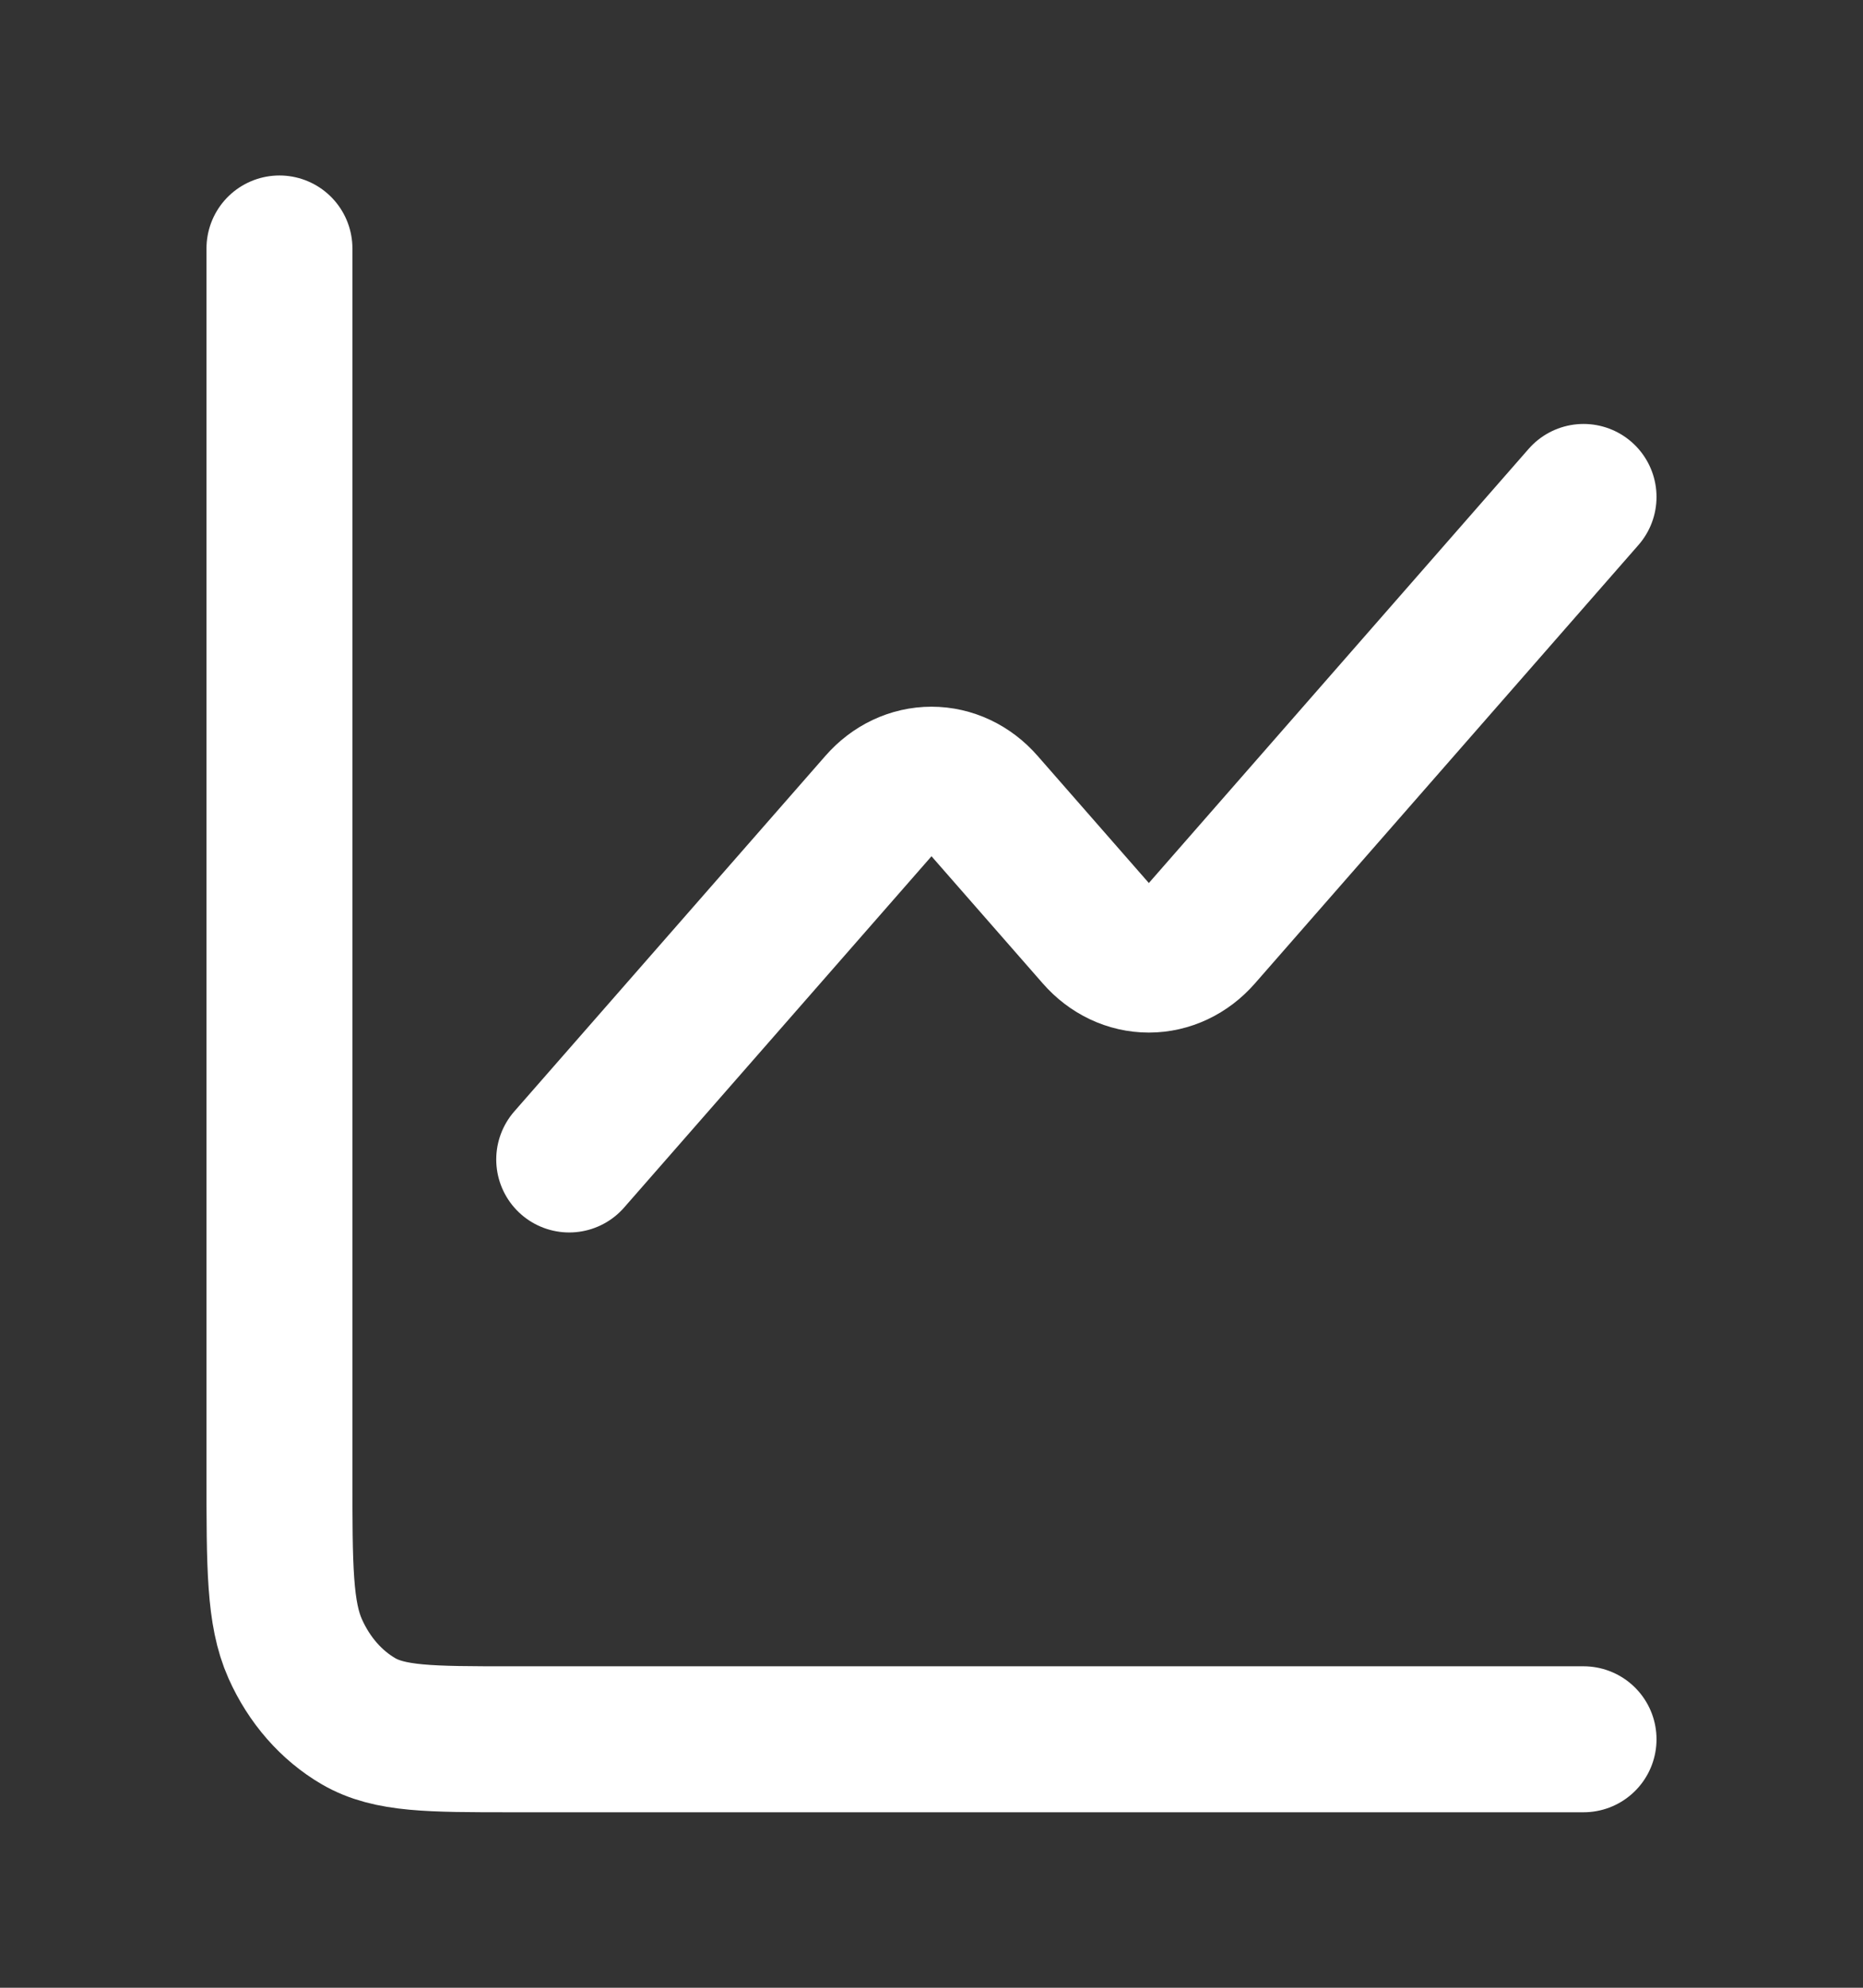 <svg width="15" height="16" viewBox="0 0 15 16" fill="none" xmlns="http://www.w3.org/2000/svg">
<rect x="0" y="0" width="15" height="16" fill="#333333" stroke="none"/>
<path d="M12.75 4L9.662 7.529C9.553 7.654 9.405 7.724 9.25 7.724C9.095 7.724 8.947 7.654 8.838 7.529L7.912 6.471C7.803 6.346 7.655 6.276 7.5 6.276C7.345 6.276 7.197 6.346 7.088 6.471L4.583 9.333" stroke="white" stroke-width="1.175" stroke-linecap="round" stroke-linejoin="round"/>
<path d="M2.25 2V11.867C2.25 12.613 2.25 12.987 2.377 13.272C2.489 13.523 2.667 13.727 2.887 13.855C3.137 14 3.463 14 4.117 14H12.75" stroke="white" stroke-width="1.175" stroke-linecap="round"/>
</svg>
